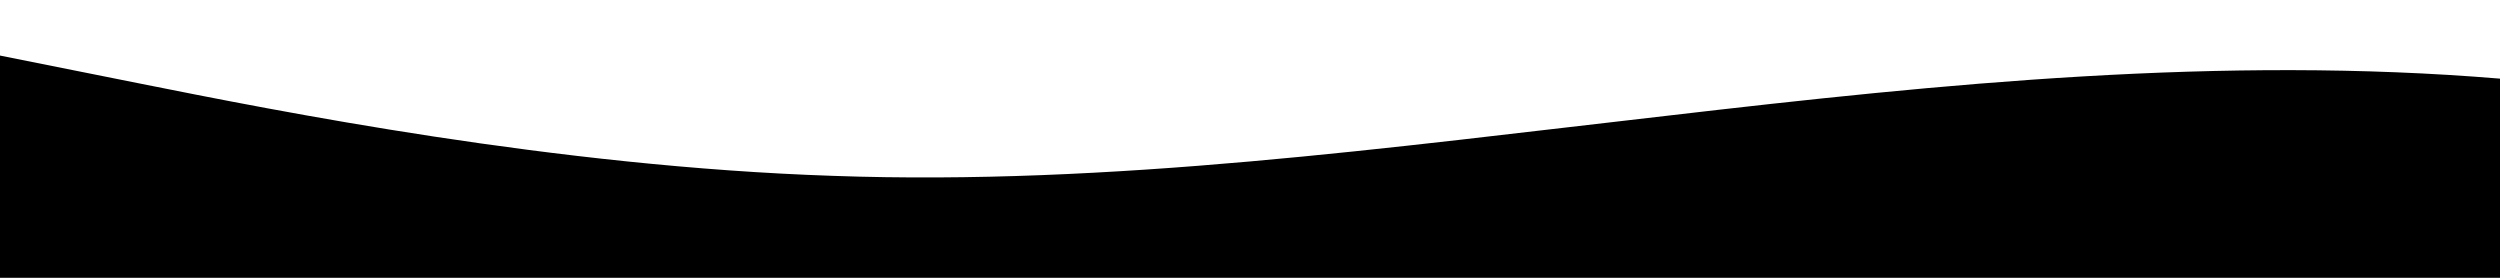 <?xml version="1.0" standalone="no"?>
<svg xmlns:xlink="http://www.w3.org/1999/xlink" id="wave" style="transform:rotate(0deg); transition: 0.3s" viewBox="0 0 1440 160" version="1.1" xmlns="http://www.w3.org/2000/svg"><defs><linearGradient id="sw-gradient-0" x1="0" x2="0" y1="1" y2="0"><stop stop-color="rgba(0, 0, 0, 1)" offset="0%"/><stop stop-color="rgba(0, 0, 0, 1)" offset="100%"/></linearGradient></defs><path style="transform:translate(0, 0px); opacity:1" fill="url(#sw-gradient-0)" d="M0,32L80,48C160,64,320,96,480,101.3C640,107,800,85,960,66.7C1120,48,1280,32,1440,45.3C1600,59,1760,101,1920,117.3C2080,133,2240,123,2400,109.3C2560,96,2720,80,2880,69.3C3040,59,3200,53,3360,42.7C3520,32,3680,16,3840,10.7C4000,5,4160,11,4320,24C4480,37,4640,59,4800,64C4960,69,5120,59,5280,50.7C5440,43,5600,37,5760,53.3C5920,69,6080,107,6240,106.7C6400,107,6560,69,6720,45.3C6880,21,7040,11,7200,5.3C7360,0,7520,0,7680,21.3C7840,43,8000,85,8160,90.7C8320,96,8480,64,8640,66.7C8800,69,8960,107,9120,109.3C9280,112,9440,80,9600,66.7C9760,53,9920,59,10080,61.3C10240,64,10400,64,10560,66.7C10720,69,10880,75,11040,66.7C11200,59,11360,37,11440,26.7L11520,16L11520,160L11440,160C11360,160,11200,160,11040,160C10880,160,10720,160,10560,160C10400,160,10240,160,10080,160C9920,160,9760,160,9600,160C9440,160,9280,160,9120,160C8960,160,8800,160,8640,160C8480,160,8320,160,8160,160C8000,160,7840,160,7680,160C7520,160,7360,160,7200,160C7040,160,6880,160,6720,160C6560,160,6400,160,6240,160C6080,160,5920,160,5760,160C5600,160,5440,160,5280,160C5120,160,4960,160,4800,160C4640,160,4480,160,4320,160C4160,160,4000,160,3840,160C3680,160,3520,160,3360,160C3200,160,3040,160,2880,160C2720,160,2560,160,2400,160C2240,160,2080,160,1920,160C1760,160,1600,160,1440,160C1280,160,1120,160,960,160C800,160,640,160,480,160C320,160,160,160,80,160L0,160Z"/></svg>